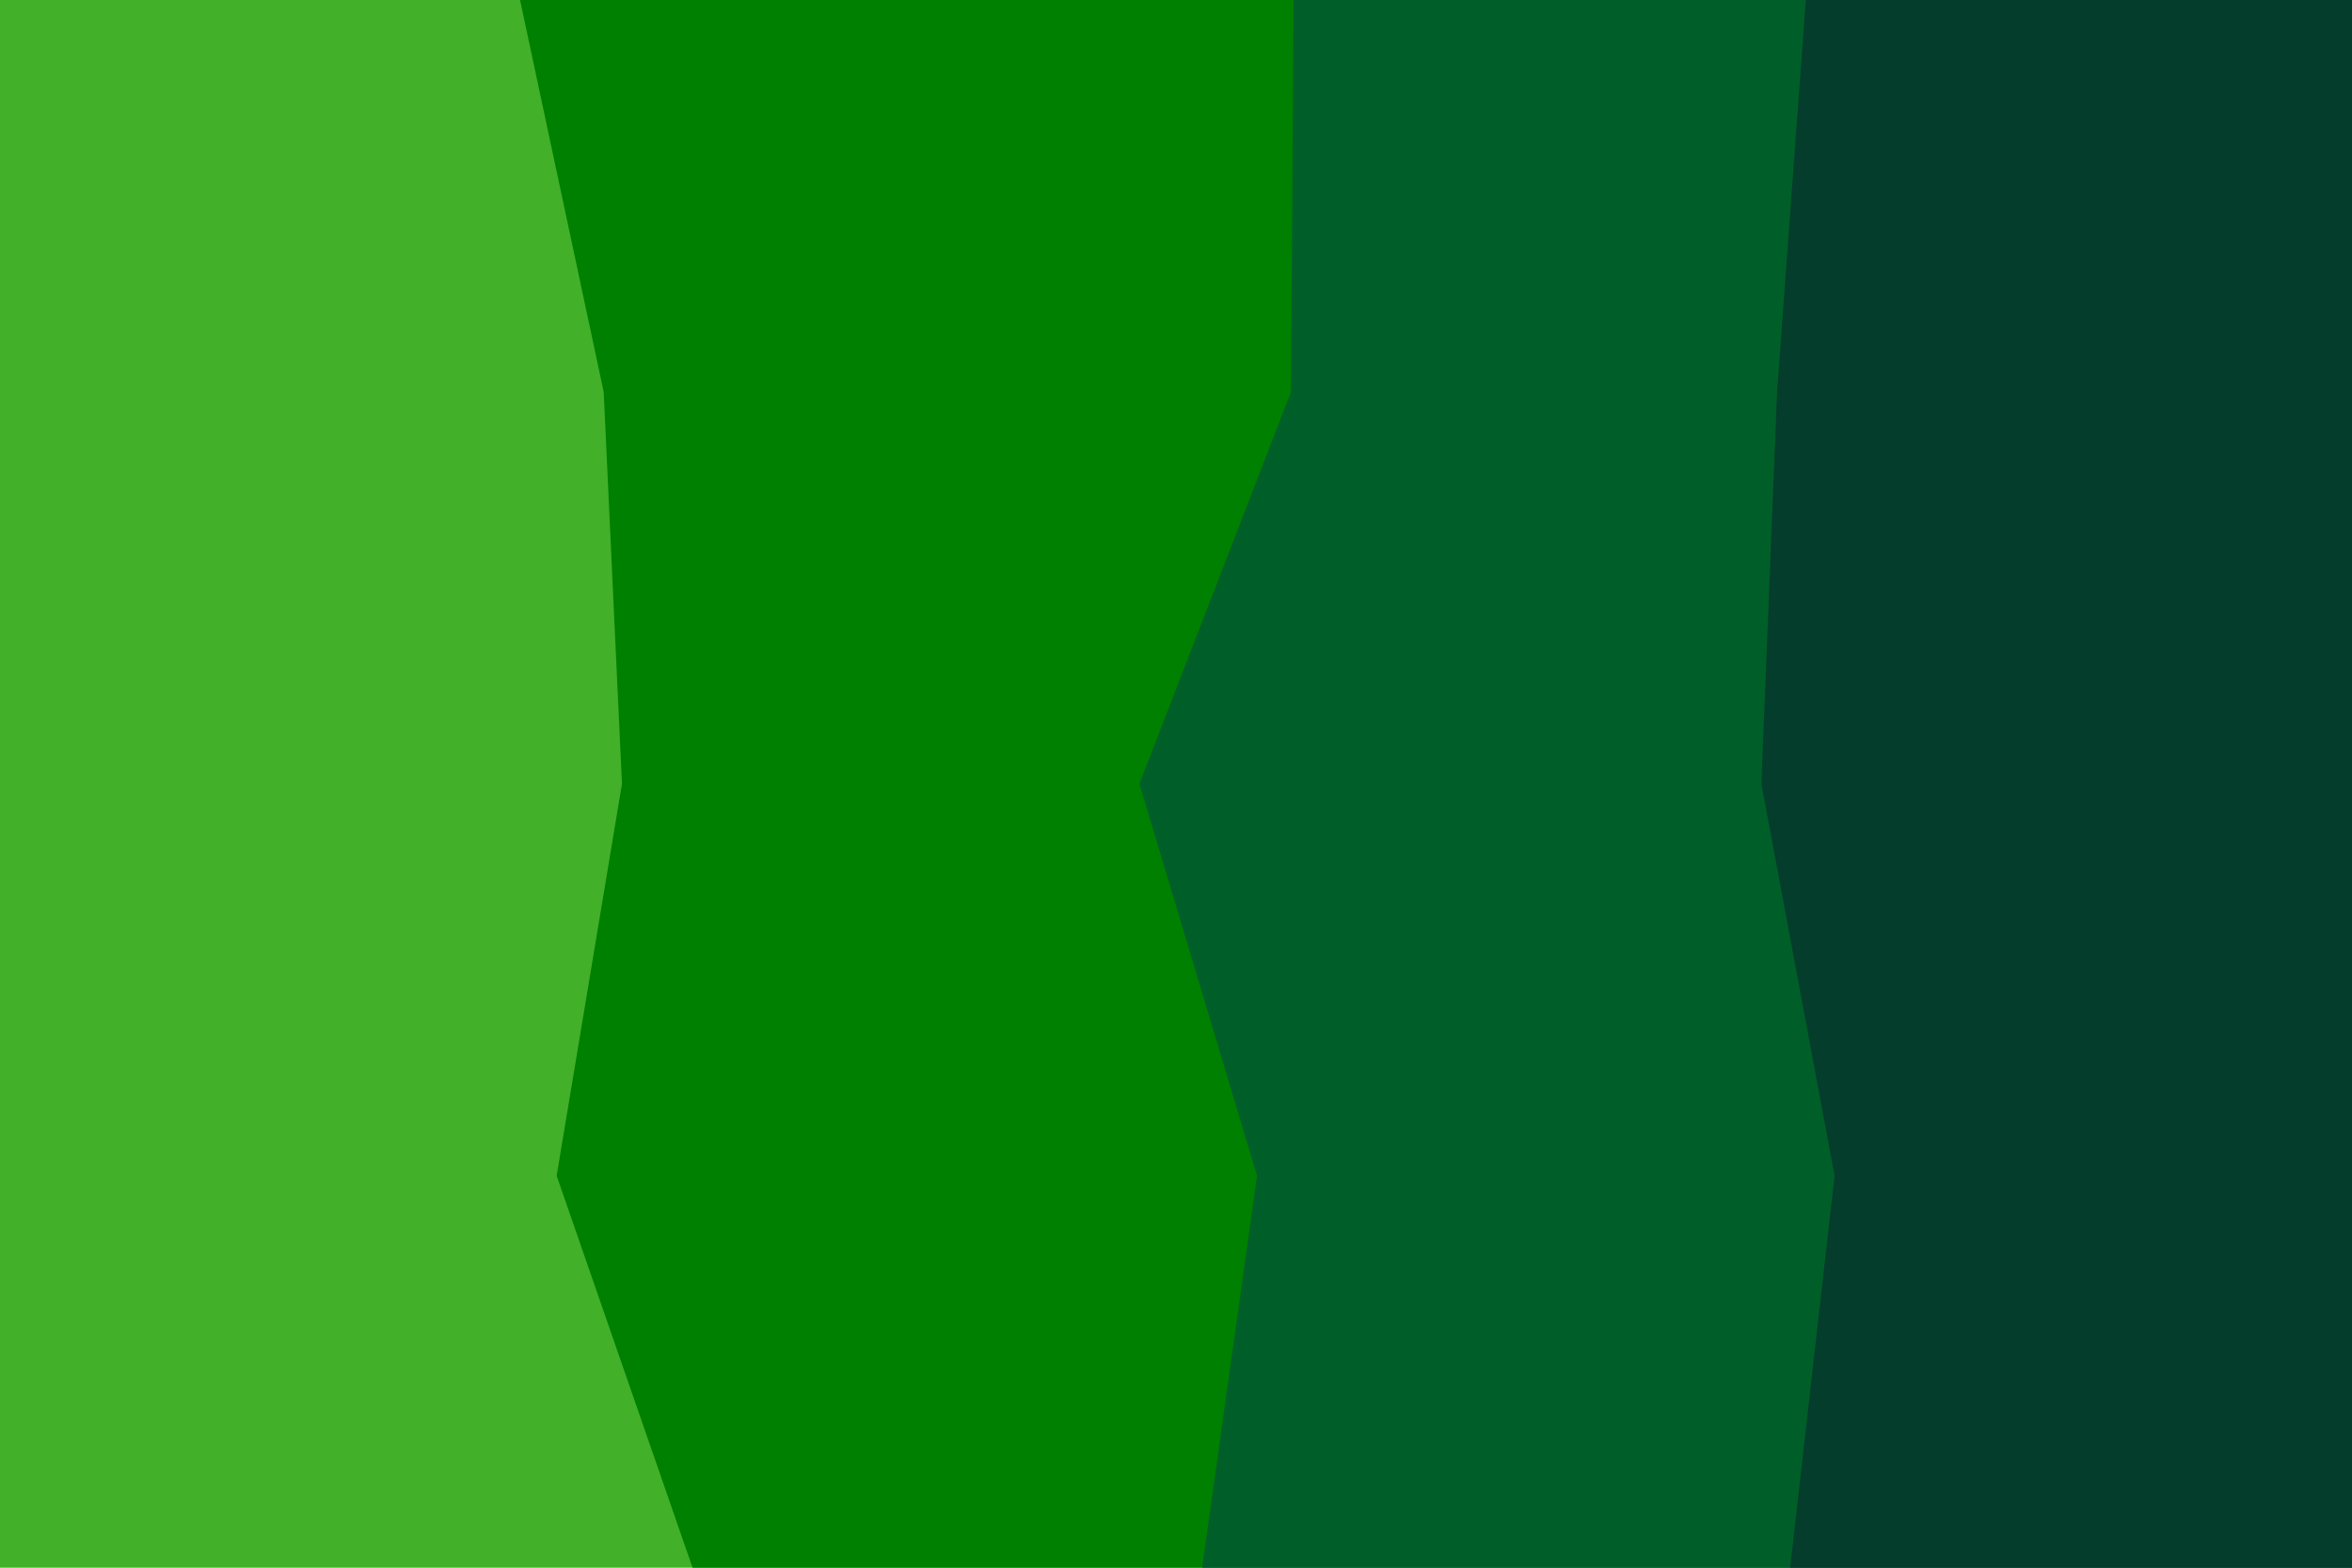 <svg id="visual" viewBox="0 0 900 600" width="900" height="600" xmlns="http://www.w3.org/2000/svg" xmlns:xlink="http://www.w3.org/1999/xlink" version="1.1"><rect x="0" y="0" width="900" height="600" fill="#43b02a"></rect><path d="M265 600L213 450L238 300L231 150L199 0L900 0L900 150L900 300L900 450L900 600Z" fill="#008000"></path><path d="M460 600L481 450L436 300L494 150L495 0L900 0L900 150L900 300L900 450L900 600Z" fill="#005f28"></path><path d="M685 600L702 450L674 300L680 150L691 0L900 0L900 150L900 300L900 450L900 600Z" fill="#043d2b"></path></svg>